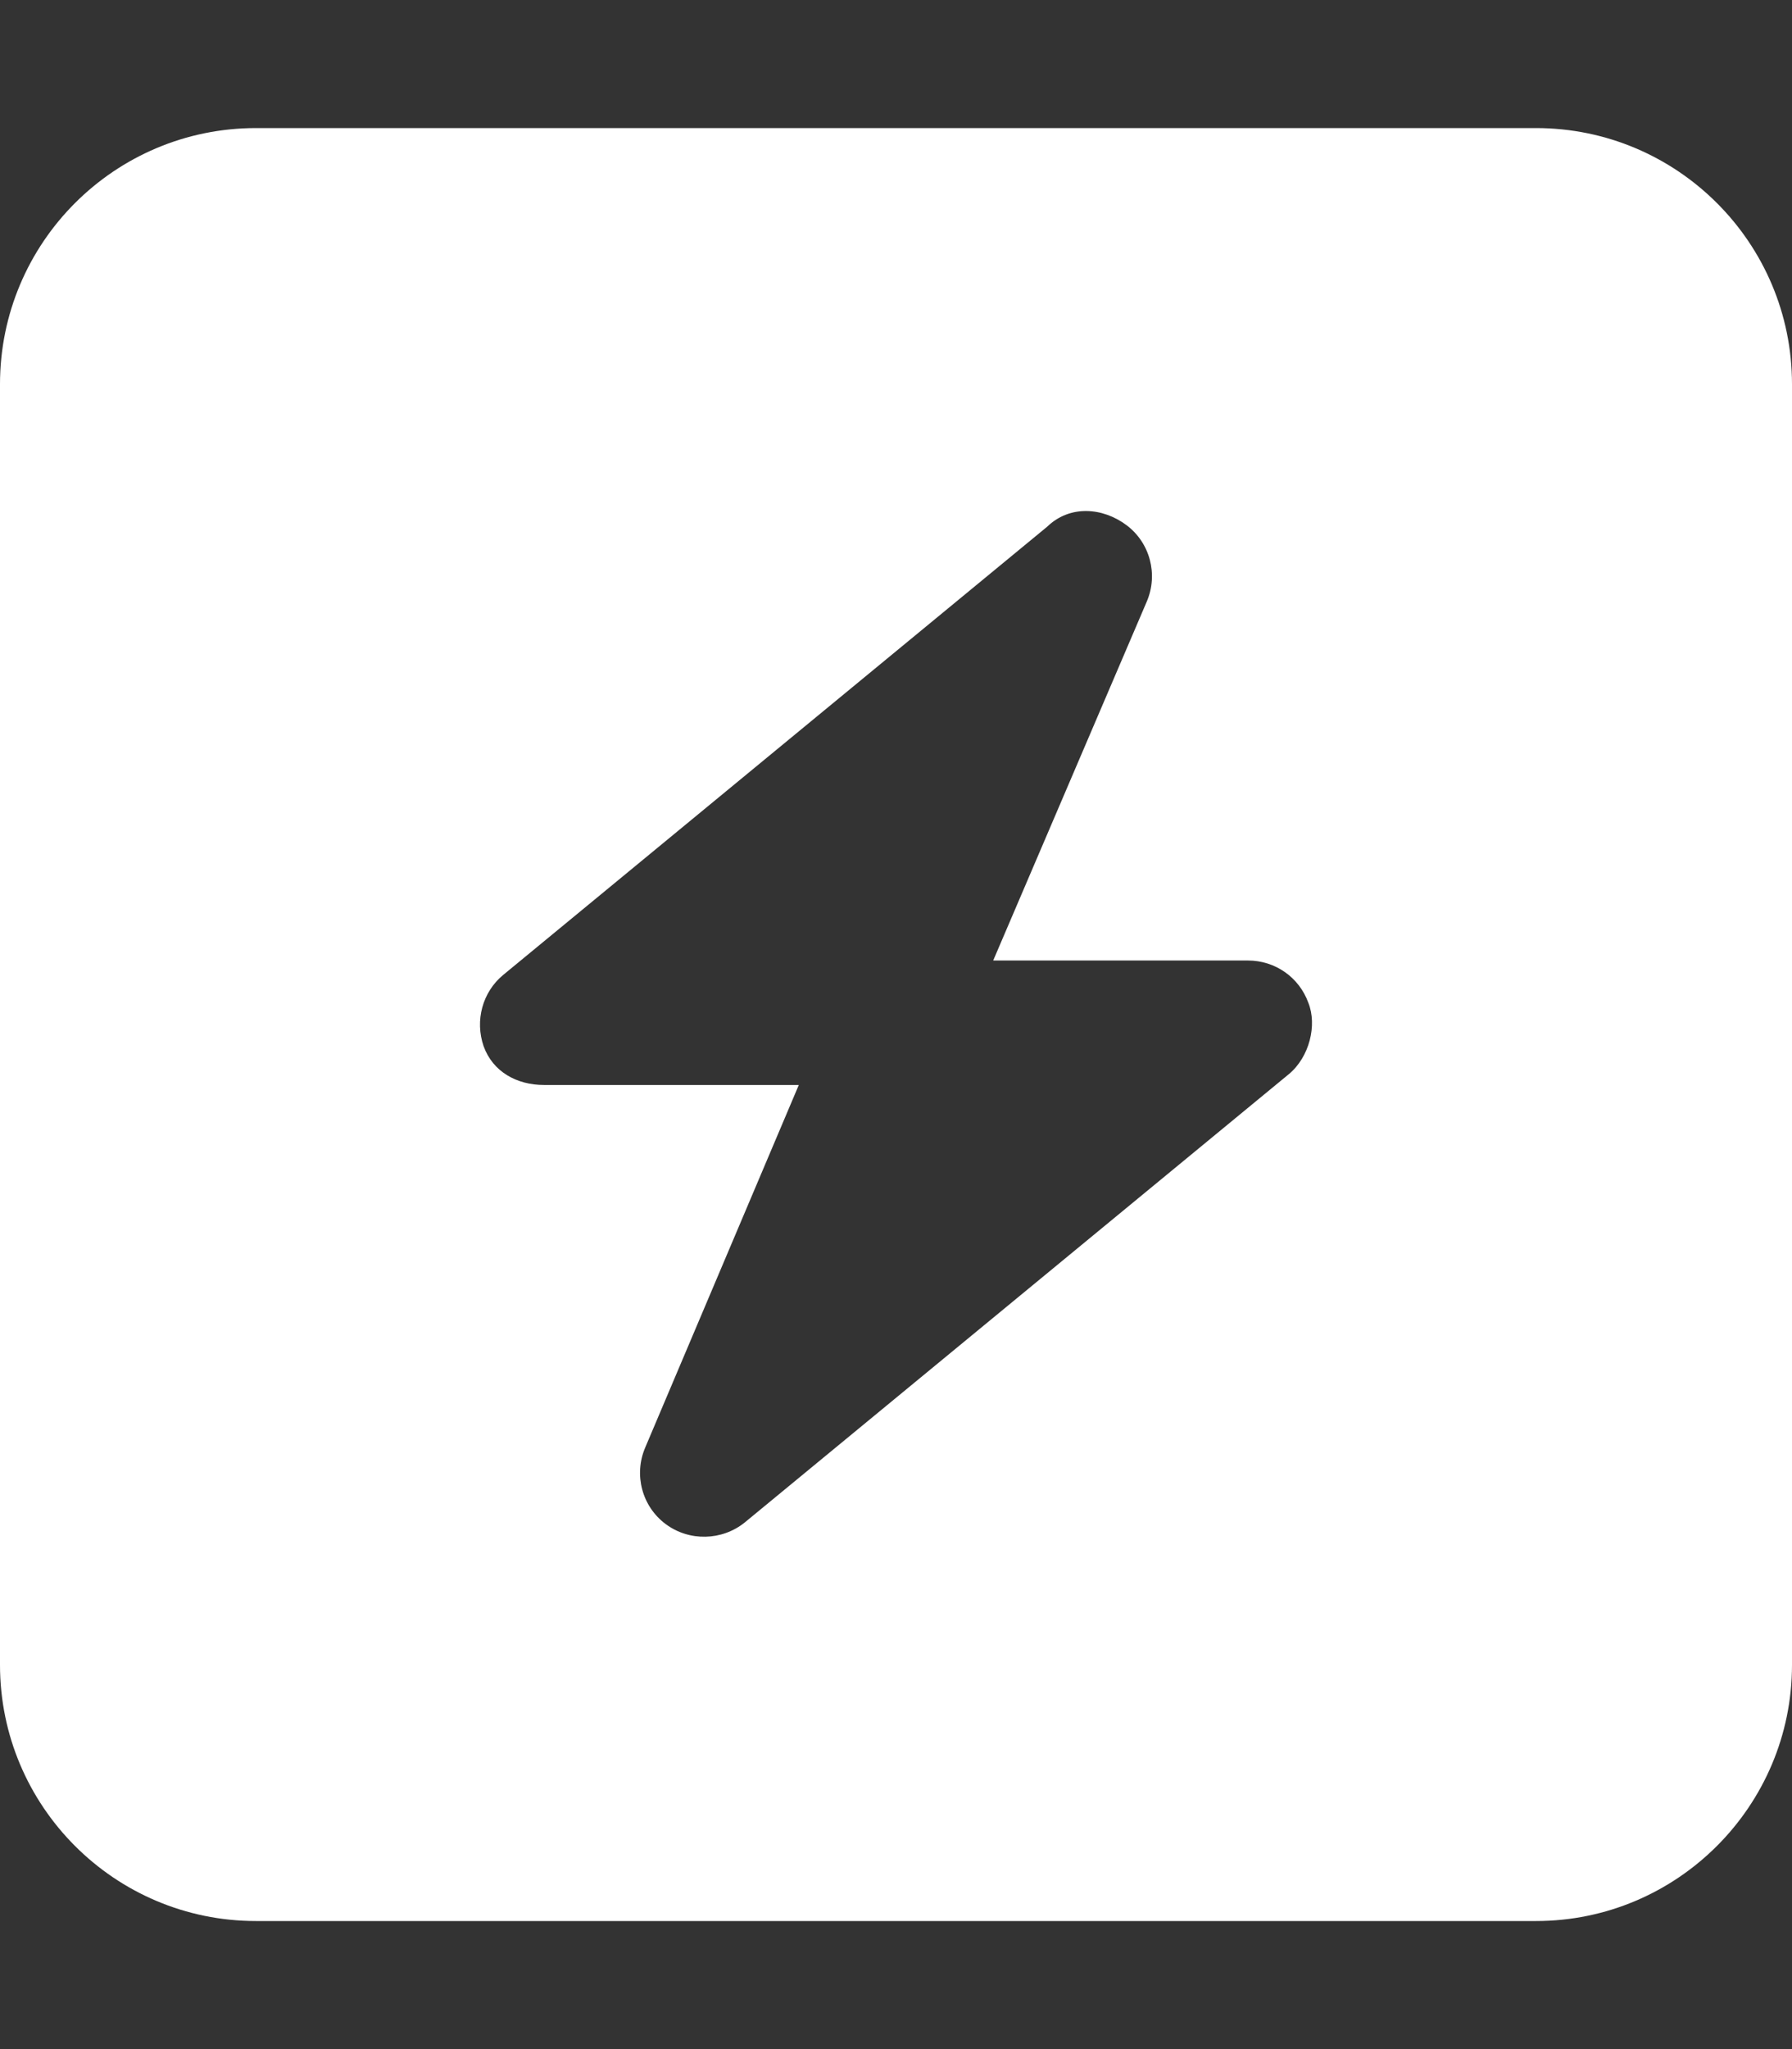 <svg xmlns="http://www.w3.org/2000/svg" viewBox="0 0 448 512"><rect x="0" y="0" width="448" height="512" fill="#333333" stroke="none"/><!--! Font Awesome Pro 6.1.1 by @fontawesome - https://fontawesome.com License - https://fontawesome.com/license (Commercial License) Copyright 2022 Fonticons, Inc. --><path fill="#ffffff" d="M384 32C419.3 32 448 60.65 448 96V416C448 451.3 419.3 480 384 480H64C28.65 480 0 451.3 0 416V96C0 60.65 28.65 32 64 32H384zM261.8 131.6L125.8 243.6C120.6 247.9 118.7 255 120.9 261.4C123.2 267.8 129.2 271.1 136 271.1H199.7L161.3 361.7C158.4 368.5 160.5 376.4 166.4 380.8C172.3 385.2 180.5 385 186.2 380.4L322.2 268.4C327.4 264.1 329.3 256.1 327.1 250.6C324.8 244.2 318.8 240 312 240H248.3L286.7 150.3C289.6 143.5 287.5 135.6 281.6 131.2C275.7 126.8 267.5 126.1 261.8 131.6V131.6z"/></svg>